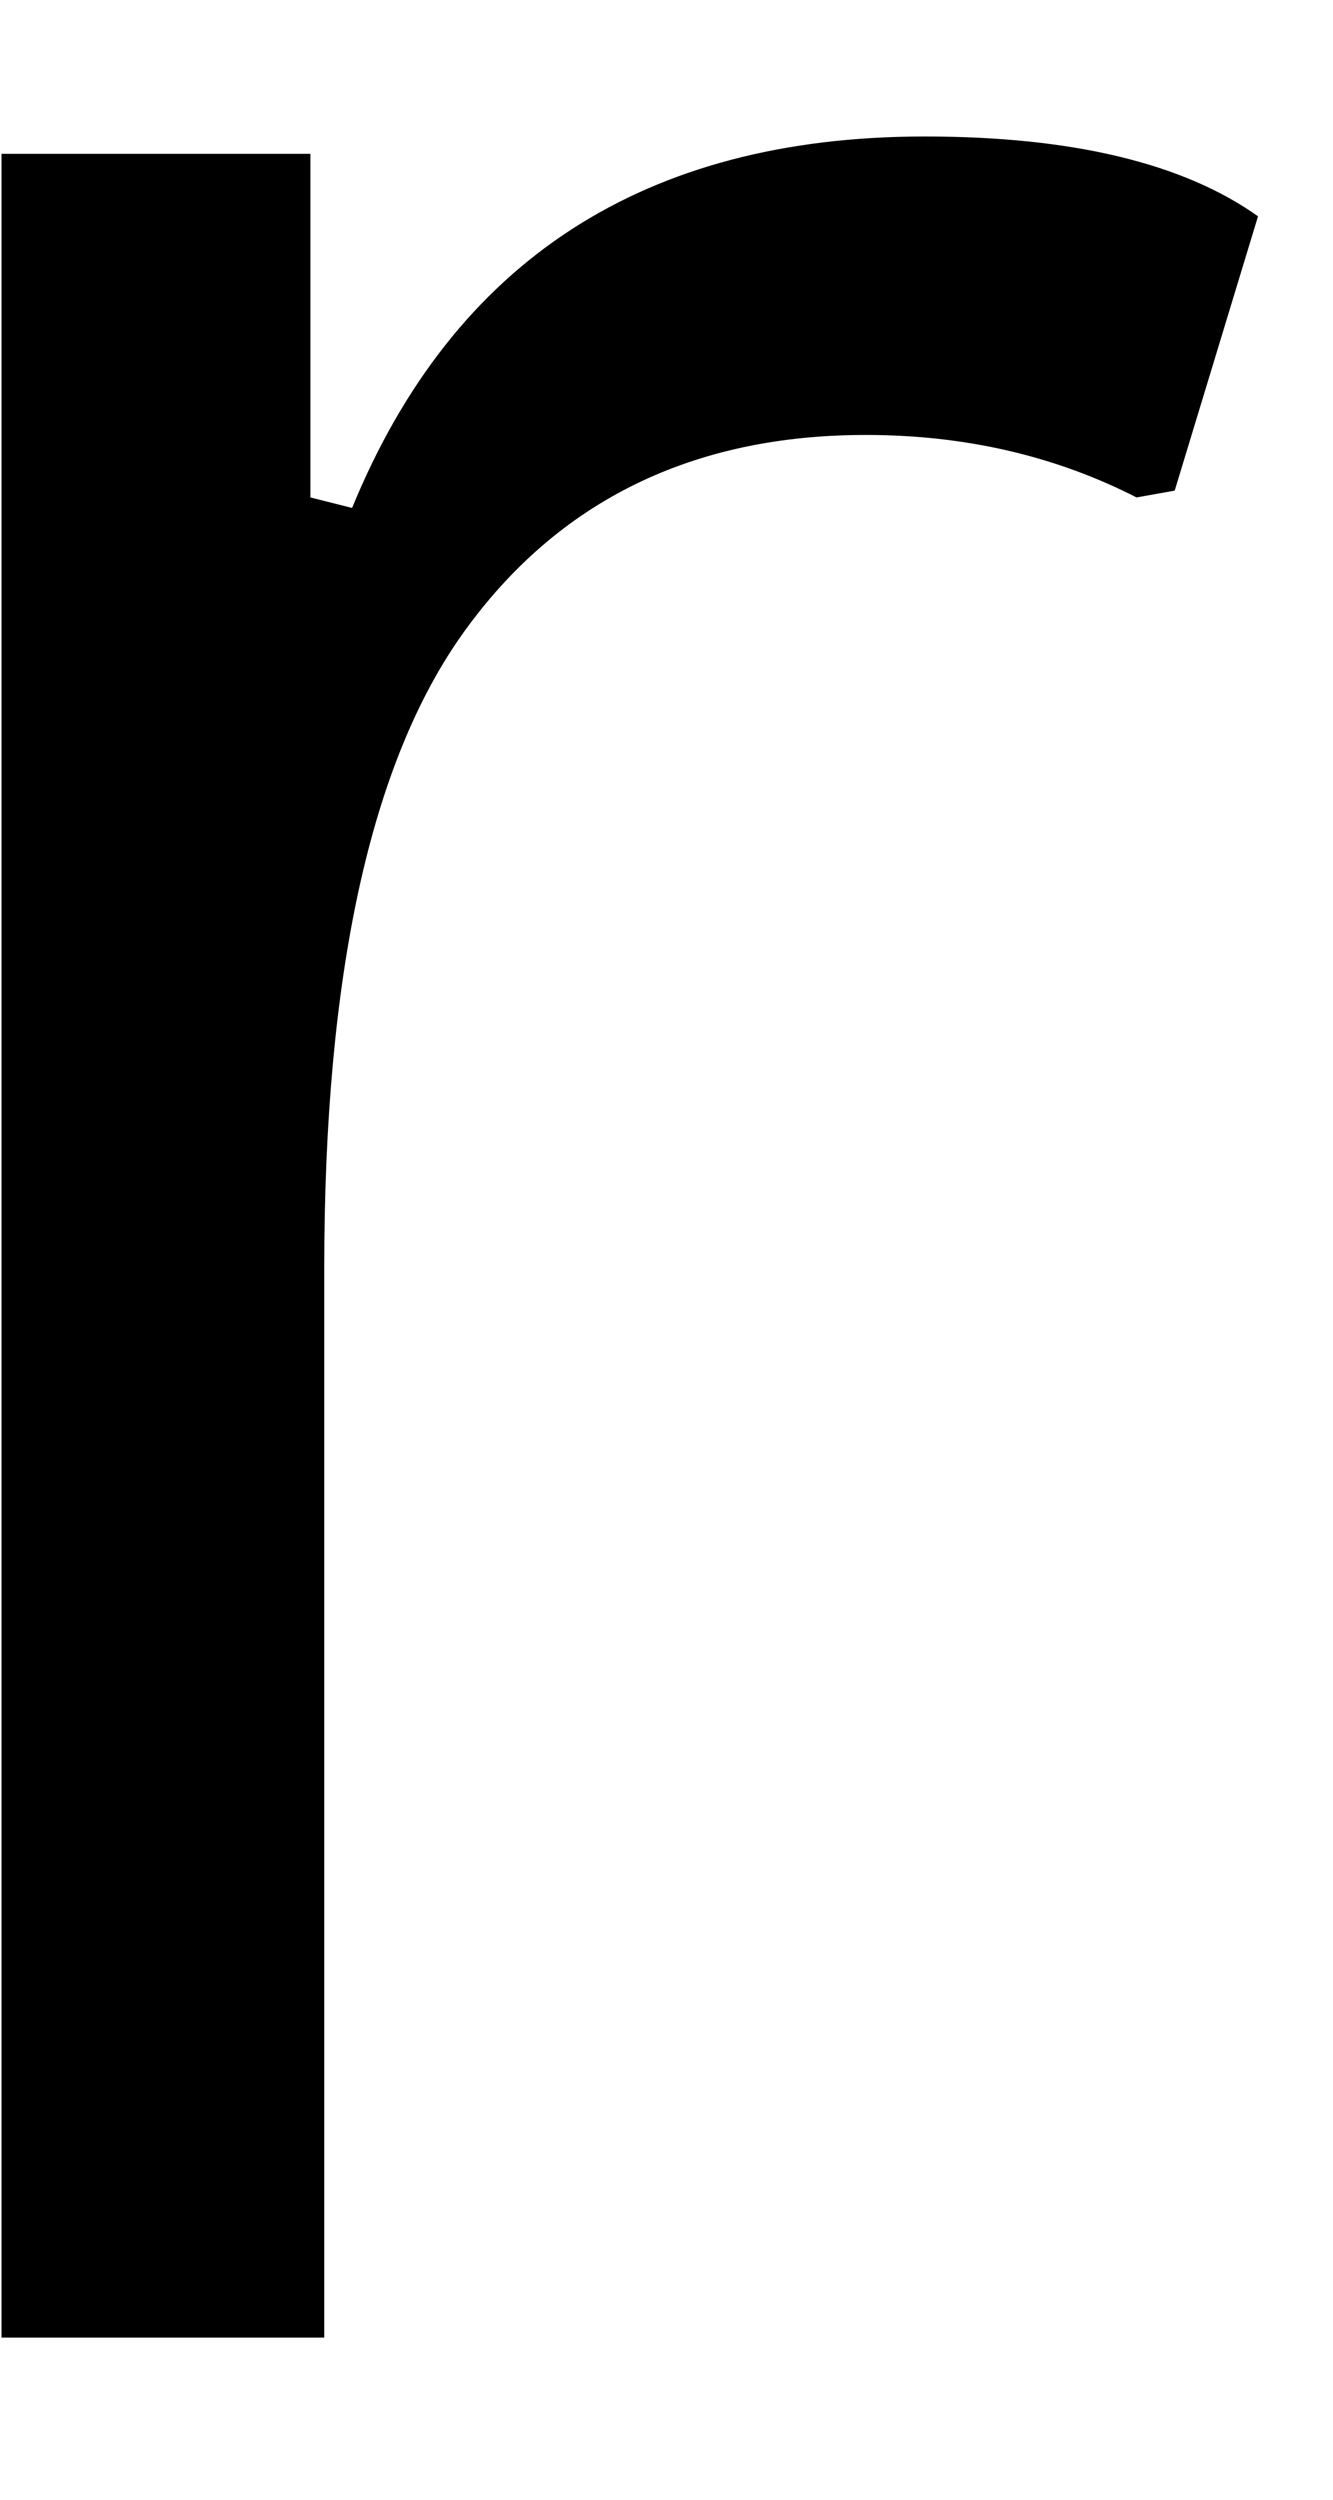 <svg width="8" height="15" viewBox="0 0 8 15" fill="none" xmlns="http://www.w3.org/2000/svg">
<path d="M0.009 14.027V0.923H1.863V2.985L2.113 3.048C2.722 1.564 3.868 0.819 5.55 0.819C6.436 0.819 7.103 0.98 7.55 1.298L7.05 2.944L6.821 2.985C6.332 2.735 5.79 2.61 5.196 2.61C4.155 2.61 3.347 3.006 2.78 3.798C2.222 4.579 1.946 5.85 1.946 7.61V14.027H0.009Z" fill="black"/>
</svg>
